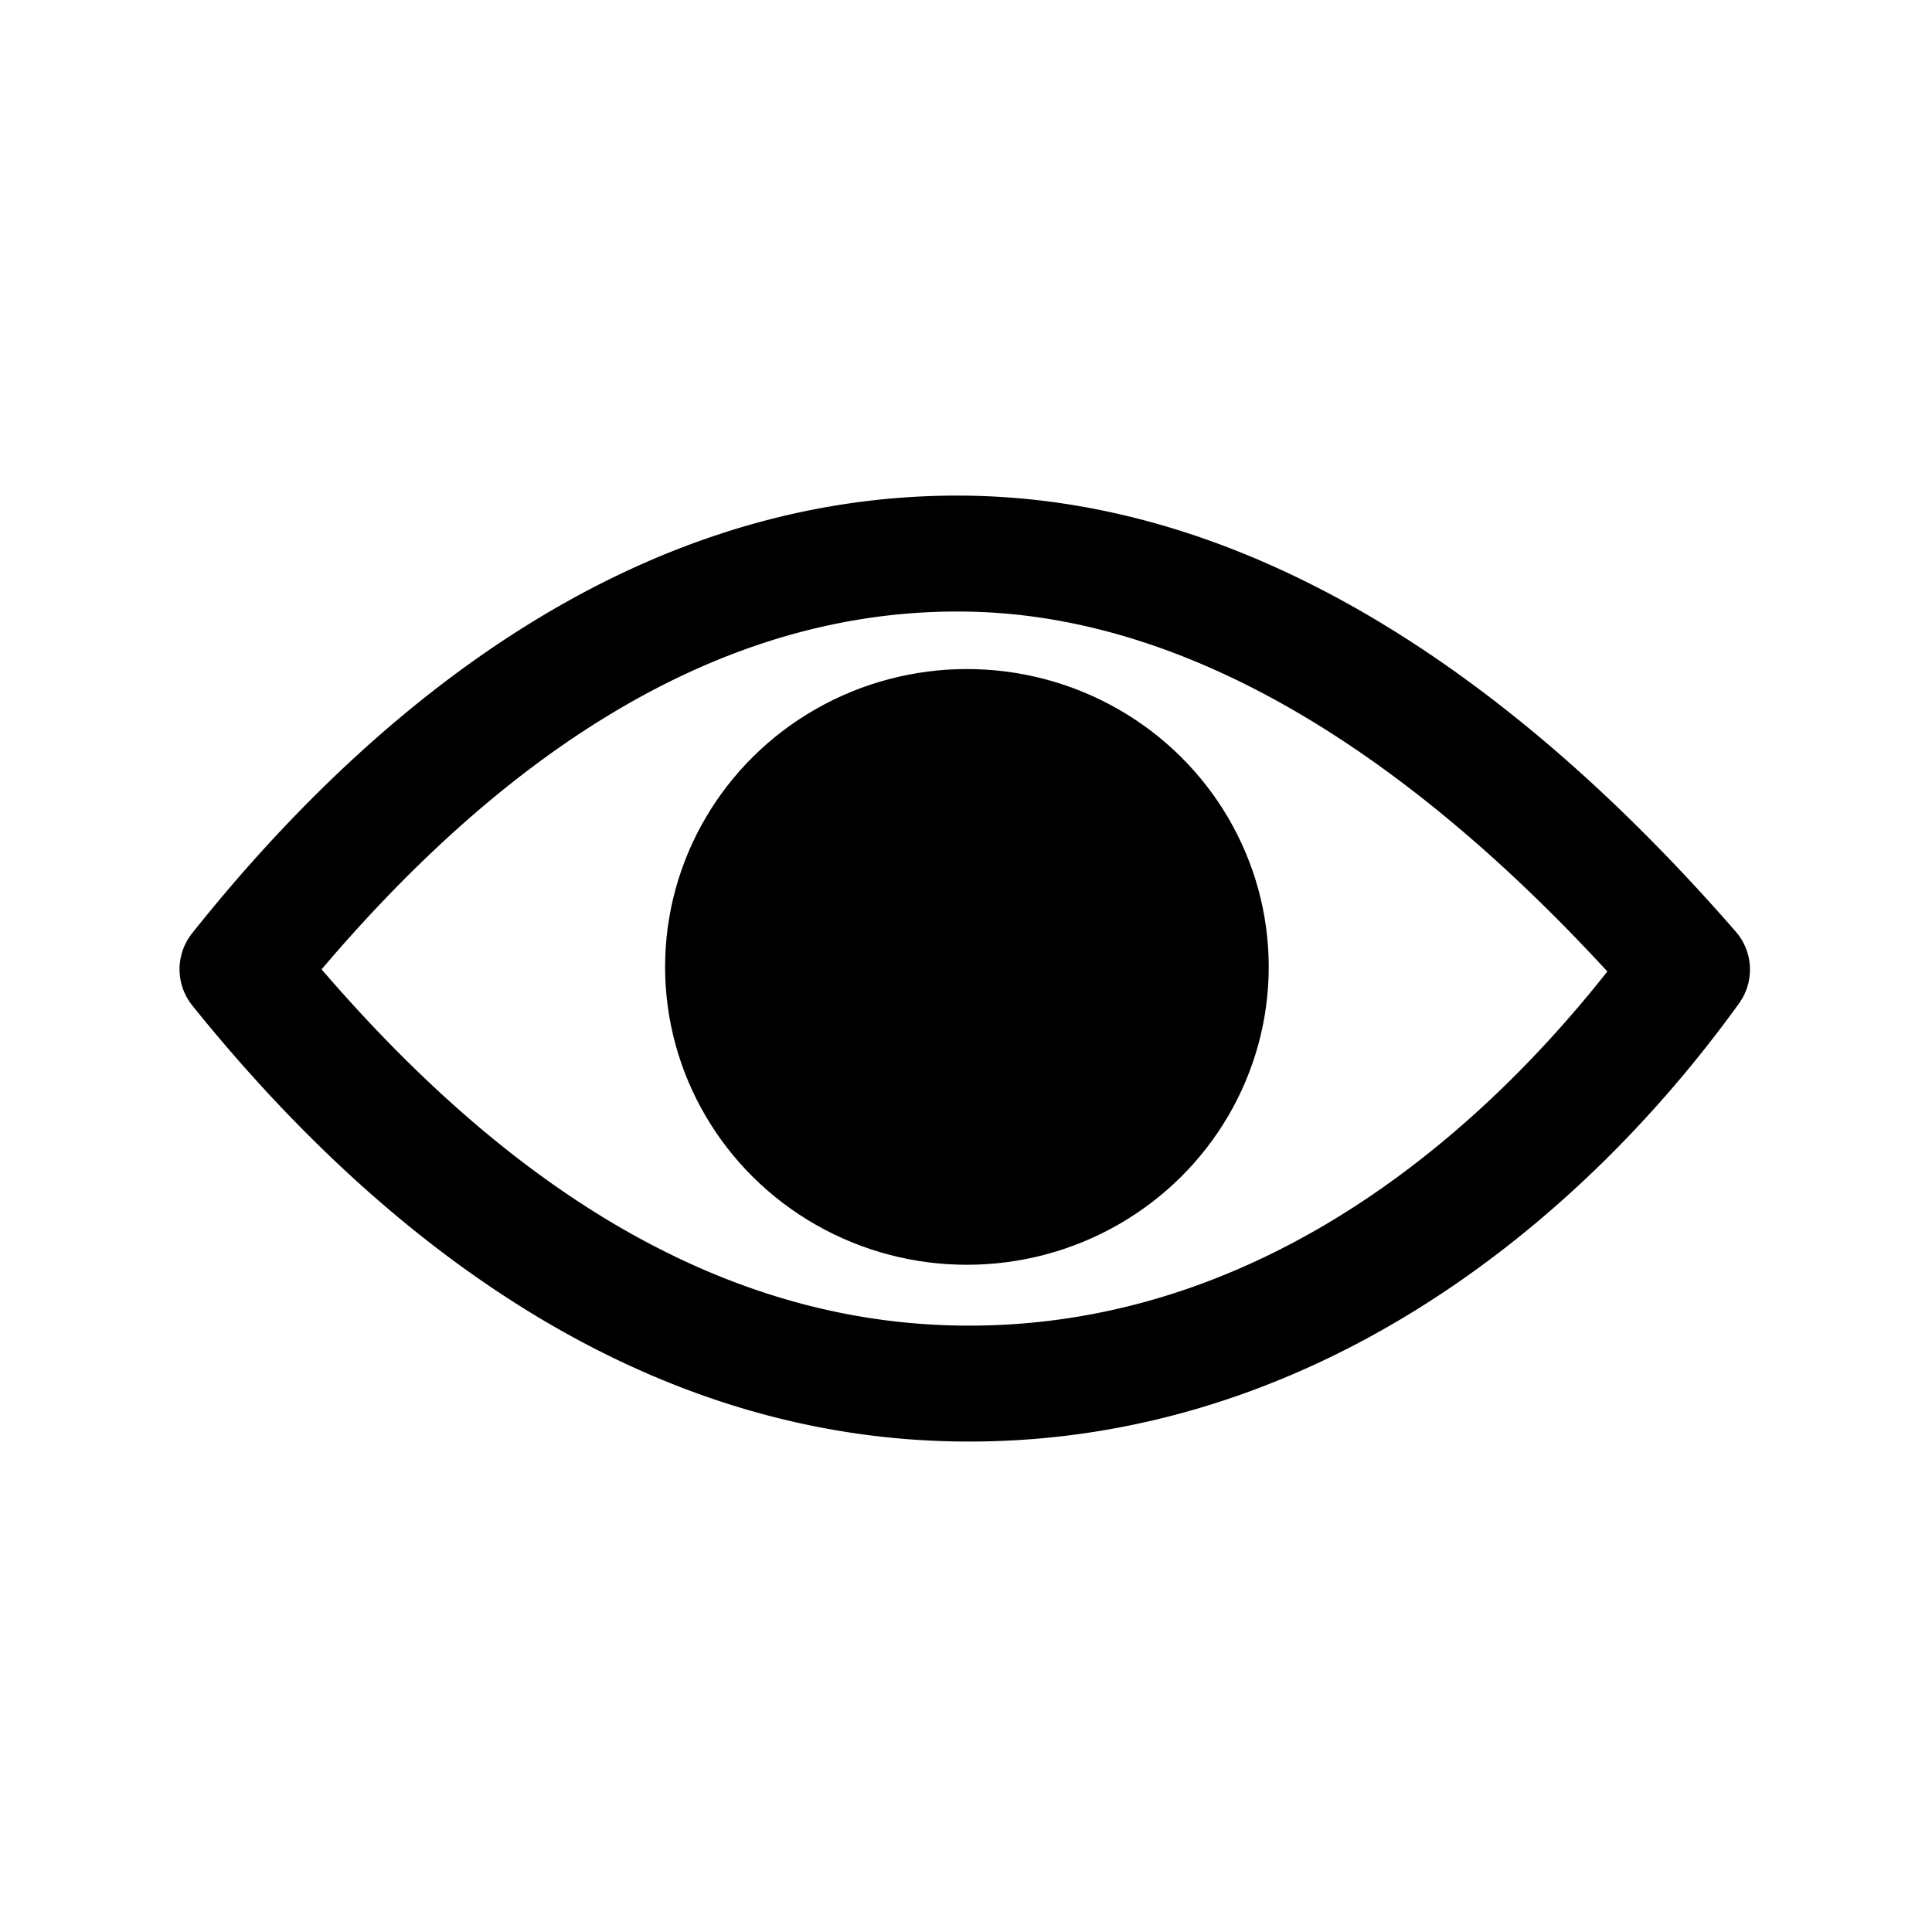 <?xml version="1.0" encoding="UTF-8" standalone="no"?>
<svg
   width="24"
   height="24"
   viewBox="0 0 6.35 6.35"
   version="1.1"
   id="svg8"
   inkscape:version="1.2.1 (9c6d41e410, 2022-07-14)"
   sodipodi:docname="icon_visible.svgz"
   xmlns:inkscape="http://www.inkscape.org/namespaces/inkscape"
   xmlns:sodipodi="http://sodipodi.sourceforge.net/DTD/sodipodi-0.dtd"
   xmlns="http://www.w3.org/2000/svg"
   xmlns:svg="http://www.w3.org/2000/svg"
   xmlns:rdf="http://www.w3.org/1999/02/22-rdf-syntax-ns#"
   xmlns:cc="http://creativecommons.org/ns#"
   xmlns:dc="http://purl.org/dc/elements/1.1/">
  <defs
     id="defs2" />
  <sodipodi:namedview
     id="base"
     pagecolor="#ffffff"
     bordercolor="#666666"
     borderopacity="1.0"
     inkscape:pageopacity="0.0"
     inkscape:pageshadow="2"
     inkscape:zoom="31.678384"
     inkscape:cx="8.9177529"
     inkscape:cy="11.269514"
     inkscape:document-units="mm"
     inkscape:current-layer="layer1"
     inkscape:document-rotation="0"
     showgrid="true"
     units="px"
     inkscape:window-width="1708"
     inkscape:window-height="1082"
     inkscape:window-x="554"
     inkscape:window-y="156"
     inkscape:window-maximized="0"
     inkscape:pagecheckerboard="0"
     inkscape:showpageshadow="2"
     inkscape:deskcolor="#d1d1d1"
     showguides="false">
    <inkscape:grid
       type="xygrid"
       id="grid839" />
  </sodipodi:namedview>
  <g
     inkscape:label="レイヤー 1"
     inkscape:groupmode="layer"
     id="layer1">
    <path
       style="color:#000000;fill:#000000;stroke-linejoin:round;-inkscape-stroke:none"
       d="M 3.168,1.629 C 2.068,1.619 1.207,2.344 0.631,3.068 a 0.19,0.19 0 0 0 0.002,0.238 C 1.219,4.034 2.076,4.738 3.184,4.738 4.29,4.739 5.171,4.053 5.715,3.299 A 0.19,0.19 0 0 0 5.705,3.062 C 5.165,2.442 4.276,1.639 3.168,1.629 Z m -0.004,0.381 C 4.021,2.017 4.77,2.636 5.283,3.193 4.787,3.821 4.07,4.358 3.184,4.357 2.299,4.357 1.595,3.811 1.057,3.186 1.587,2.562 2.296,2.002 3.164,2.01 Z"
       id="path835" />
    <ellipse
       style="fill:#000000;fill-opacity:1;stroke:none;stroke-width:0.414;stroke-dasharray:none;stroke-opacity:1"
       id="path3924"
       cx="3.178"
       cy="3.178"
       rx="0.992"
       ry="0.979" />
  </g>
</svg>
